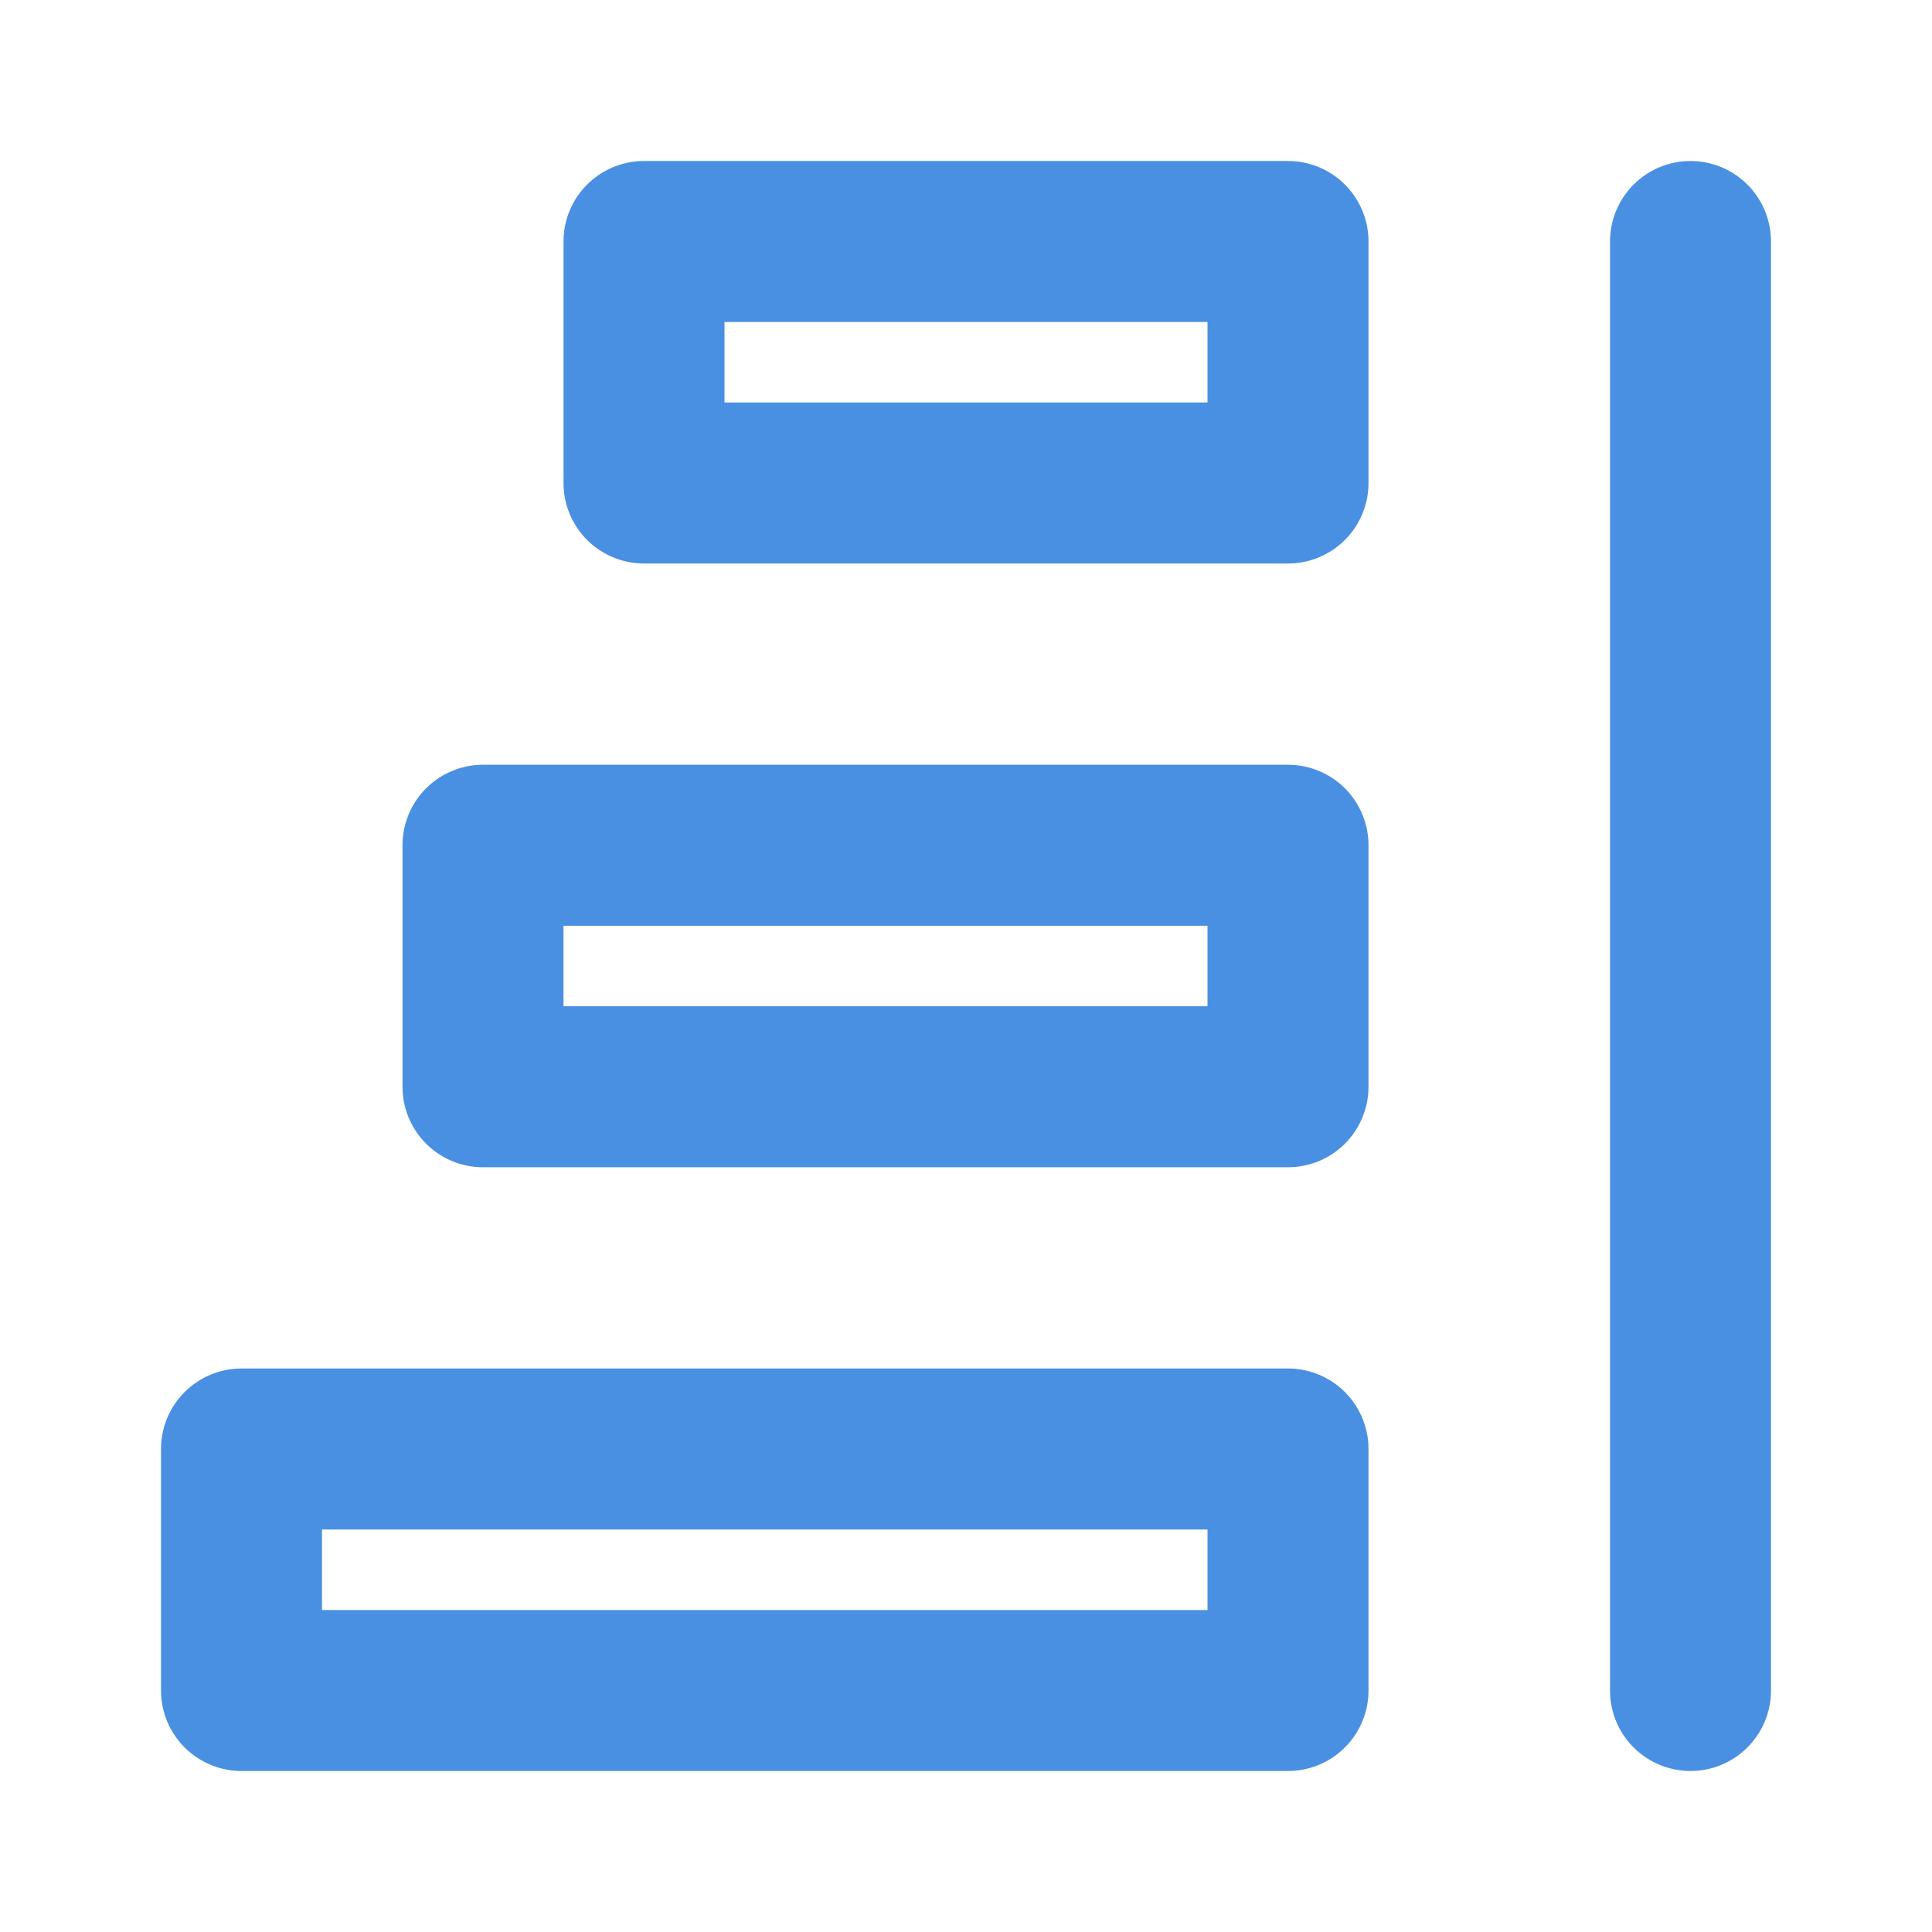 <?xml version="1.0" encoding="UTF-8"?><svg width="21" height="21" viewBox="0 0 48 48" fill="none" xmlns="http://www.w3.org/2000/svg"><path d="M42 42V6" stroke="#4a90e2" stroke-width="4" stroke-linecap="round"/><path d="M16 6H32V12H16V6Z" fill="none" stroke="#4a90e2" stroke-width="4" stroke-linecap="round" stroke-linejoin="round"/><path d="M12 21H32V27H12V21Z" fill="none" stroke="#4a90e2" stroke-width="4" stroke-linecap="round" stroke-linejoin="round"/><path d="M6 36H32V42H6V36Z" fill="none" stroke="#4a90e2" stroke-width="4" stroke-linecap="round" stroke-linejoin="round"/></svg>